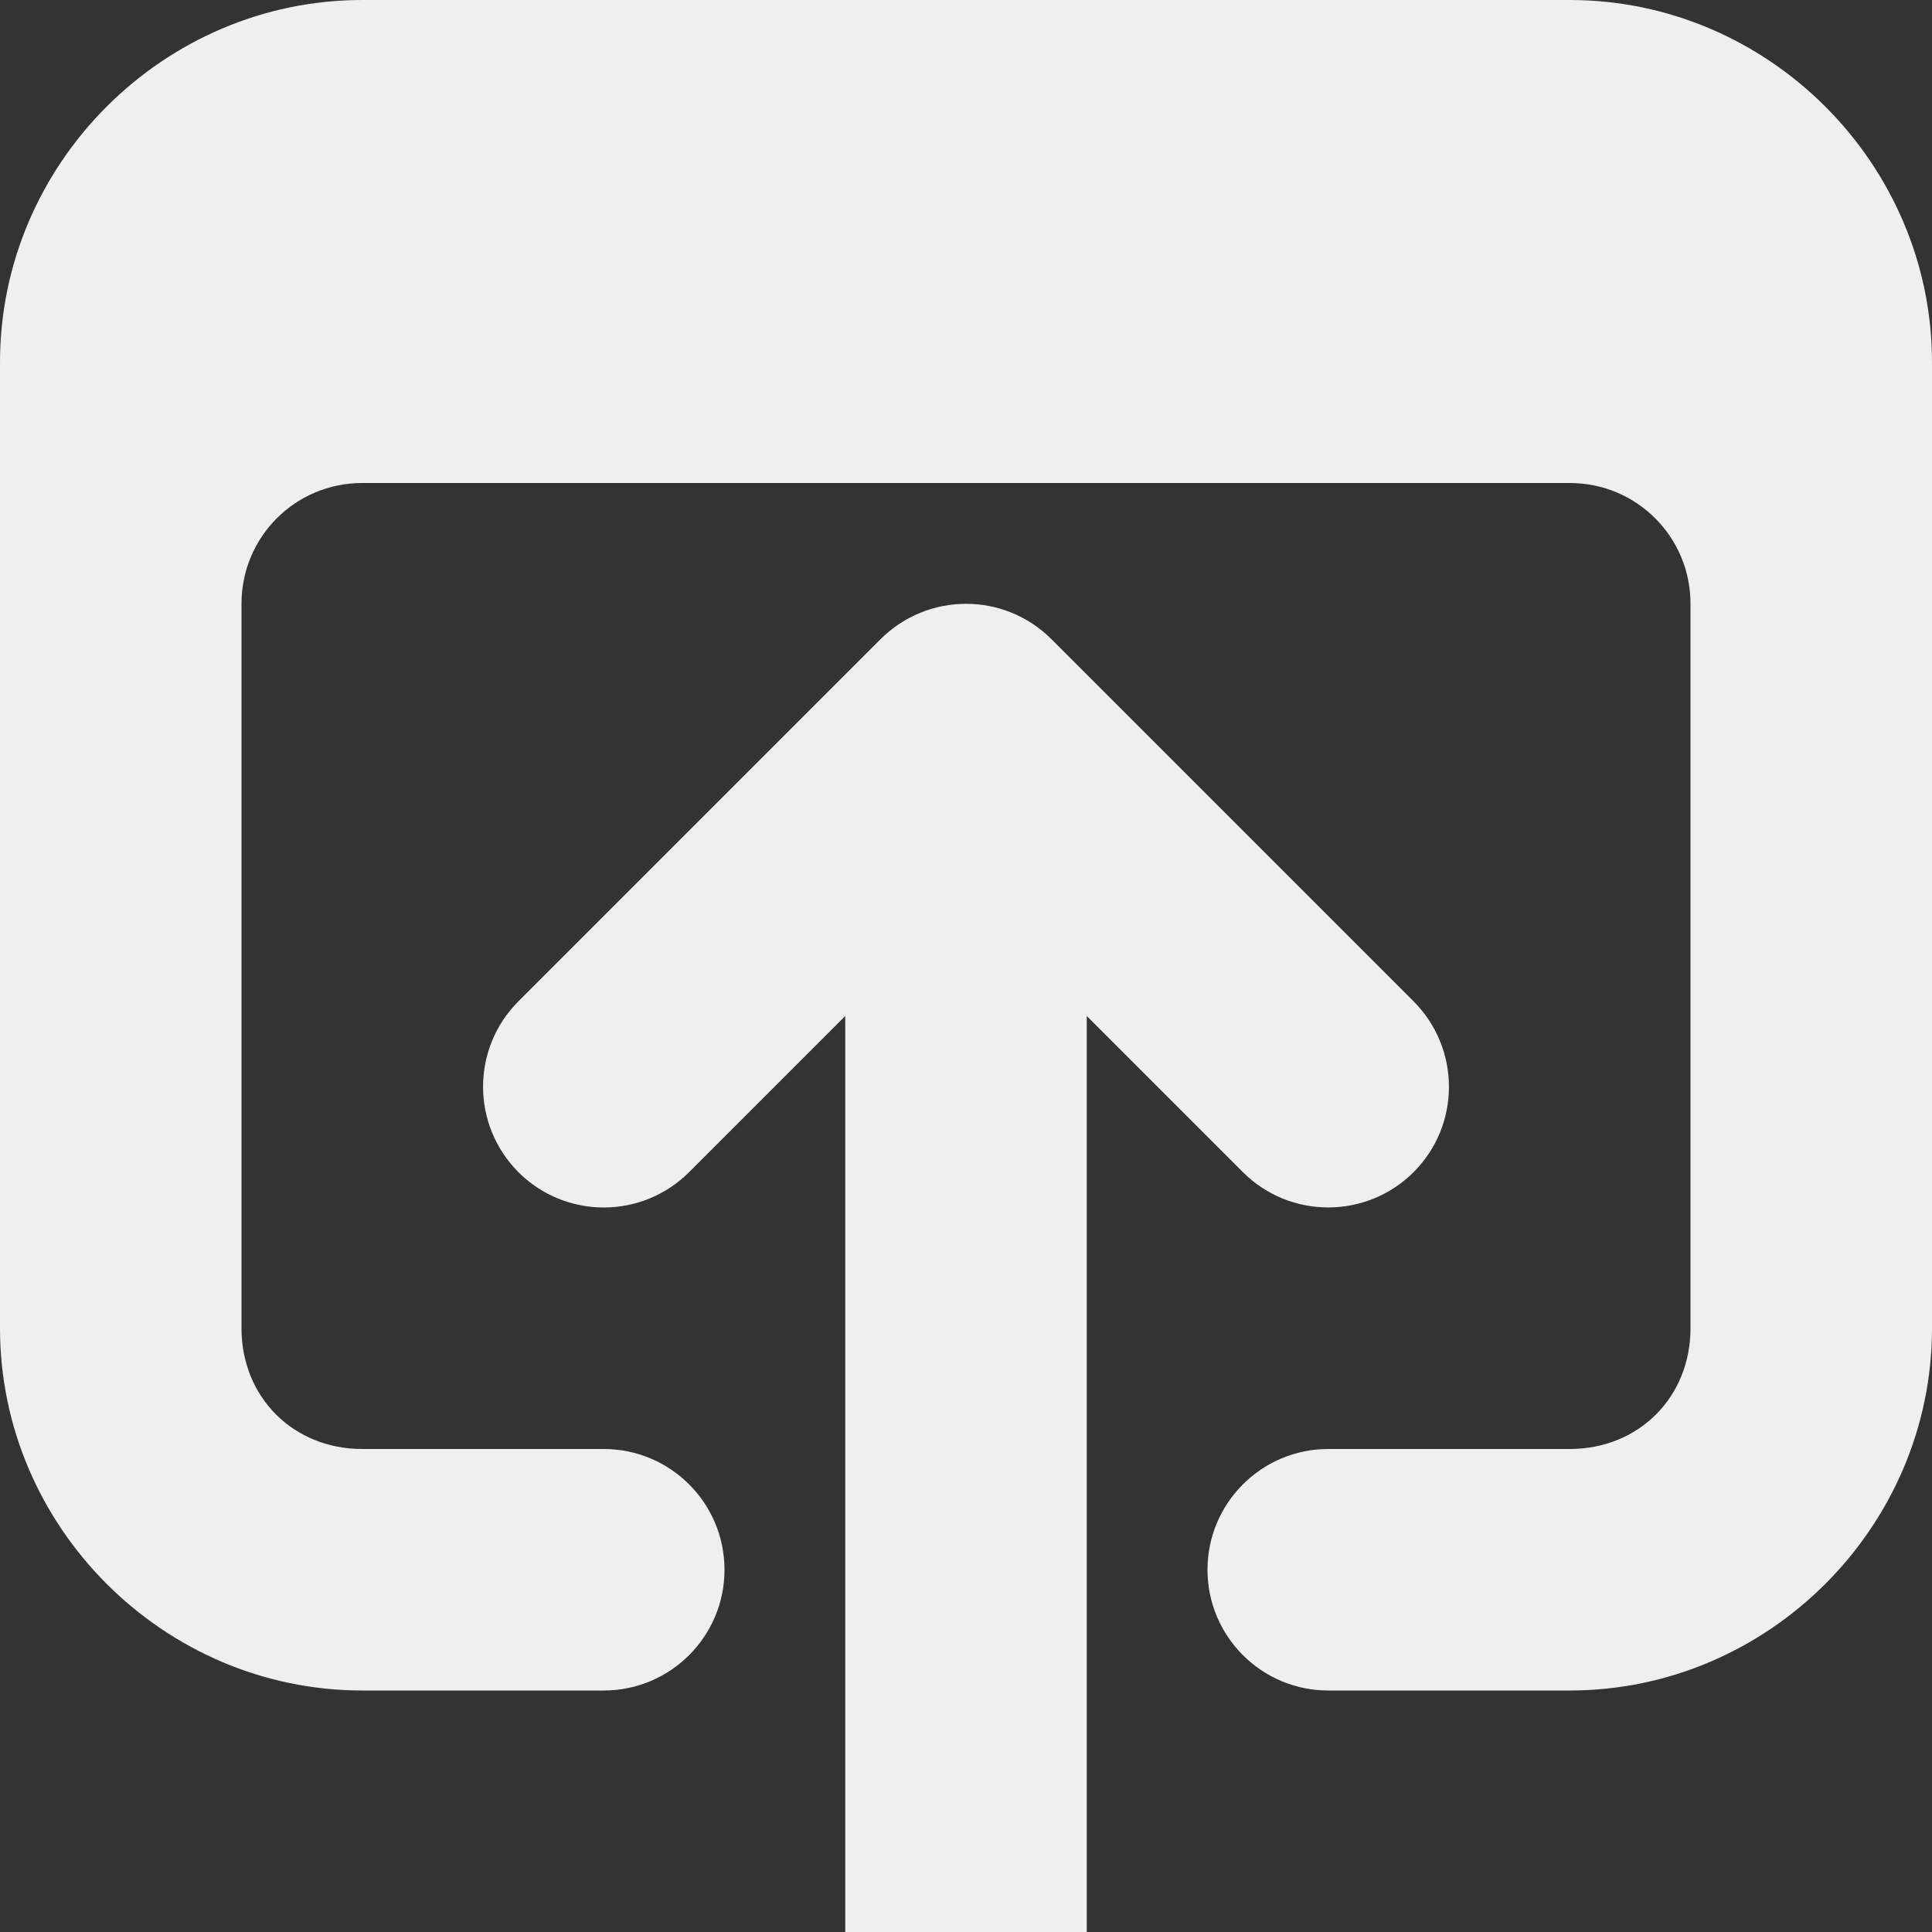 <svg viewBox="0 0 16 16" xmlns="http://www.w3.org/2000/svg"><rect x="0" y="0" width="16" height="16" fill="#333333" stroke="none"/><g fill="#efefef"><path d="m7 16v-7.586l-1.293 1.293c-.188.188-.442.293-.707.293-.265-0-.52-.105-.707-.293-.39-.391-.39-1.024 0-1.414l3-3c.391-.39 1.024-.39 1.414 0l3 3c.39.391.39 1.024 0 1.414-.391.39-1.024.39-1.414 0l-1.293-1.293v7.586z"/><path d="m3 0c-1.645 0-3 1.355-3 3v8c0 1.645 1.355 3 3 3h2c.552 0 1-.448 1-1s-.448-1-1-1h-2c-.571 0-1-.429-1-1v-6c0-.554.446-1 1-1h10c.554 0 1 .446 1 1v6c0 .571-.429 1-1 1h-2c-.552 0-1 .448-1 1s.448 1 1 1h2c1.645 0 3-1.355 3-3v-8c0-1.645-1.355-3-3-3z"/></g></svg>